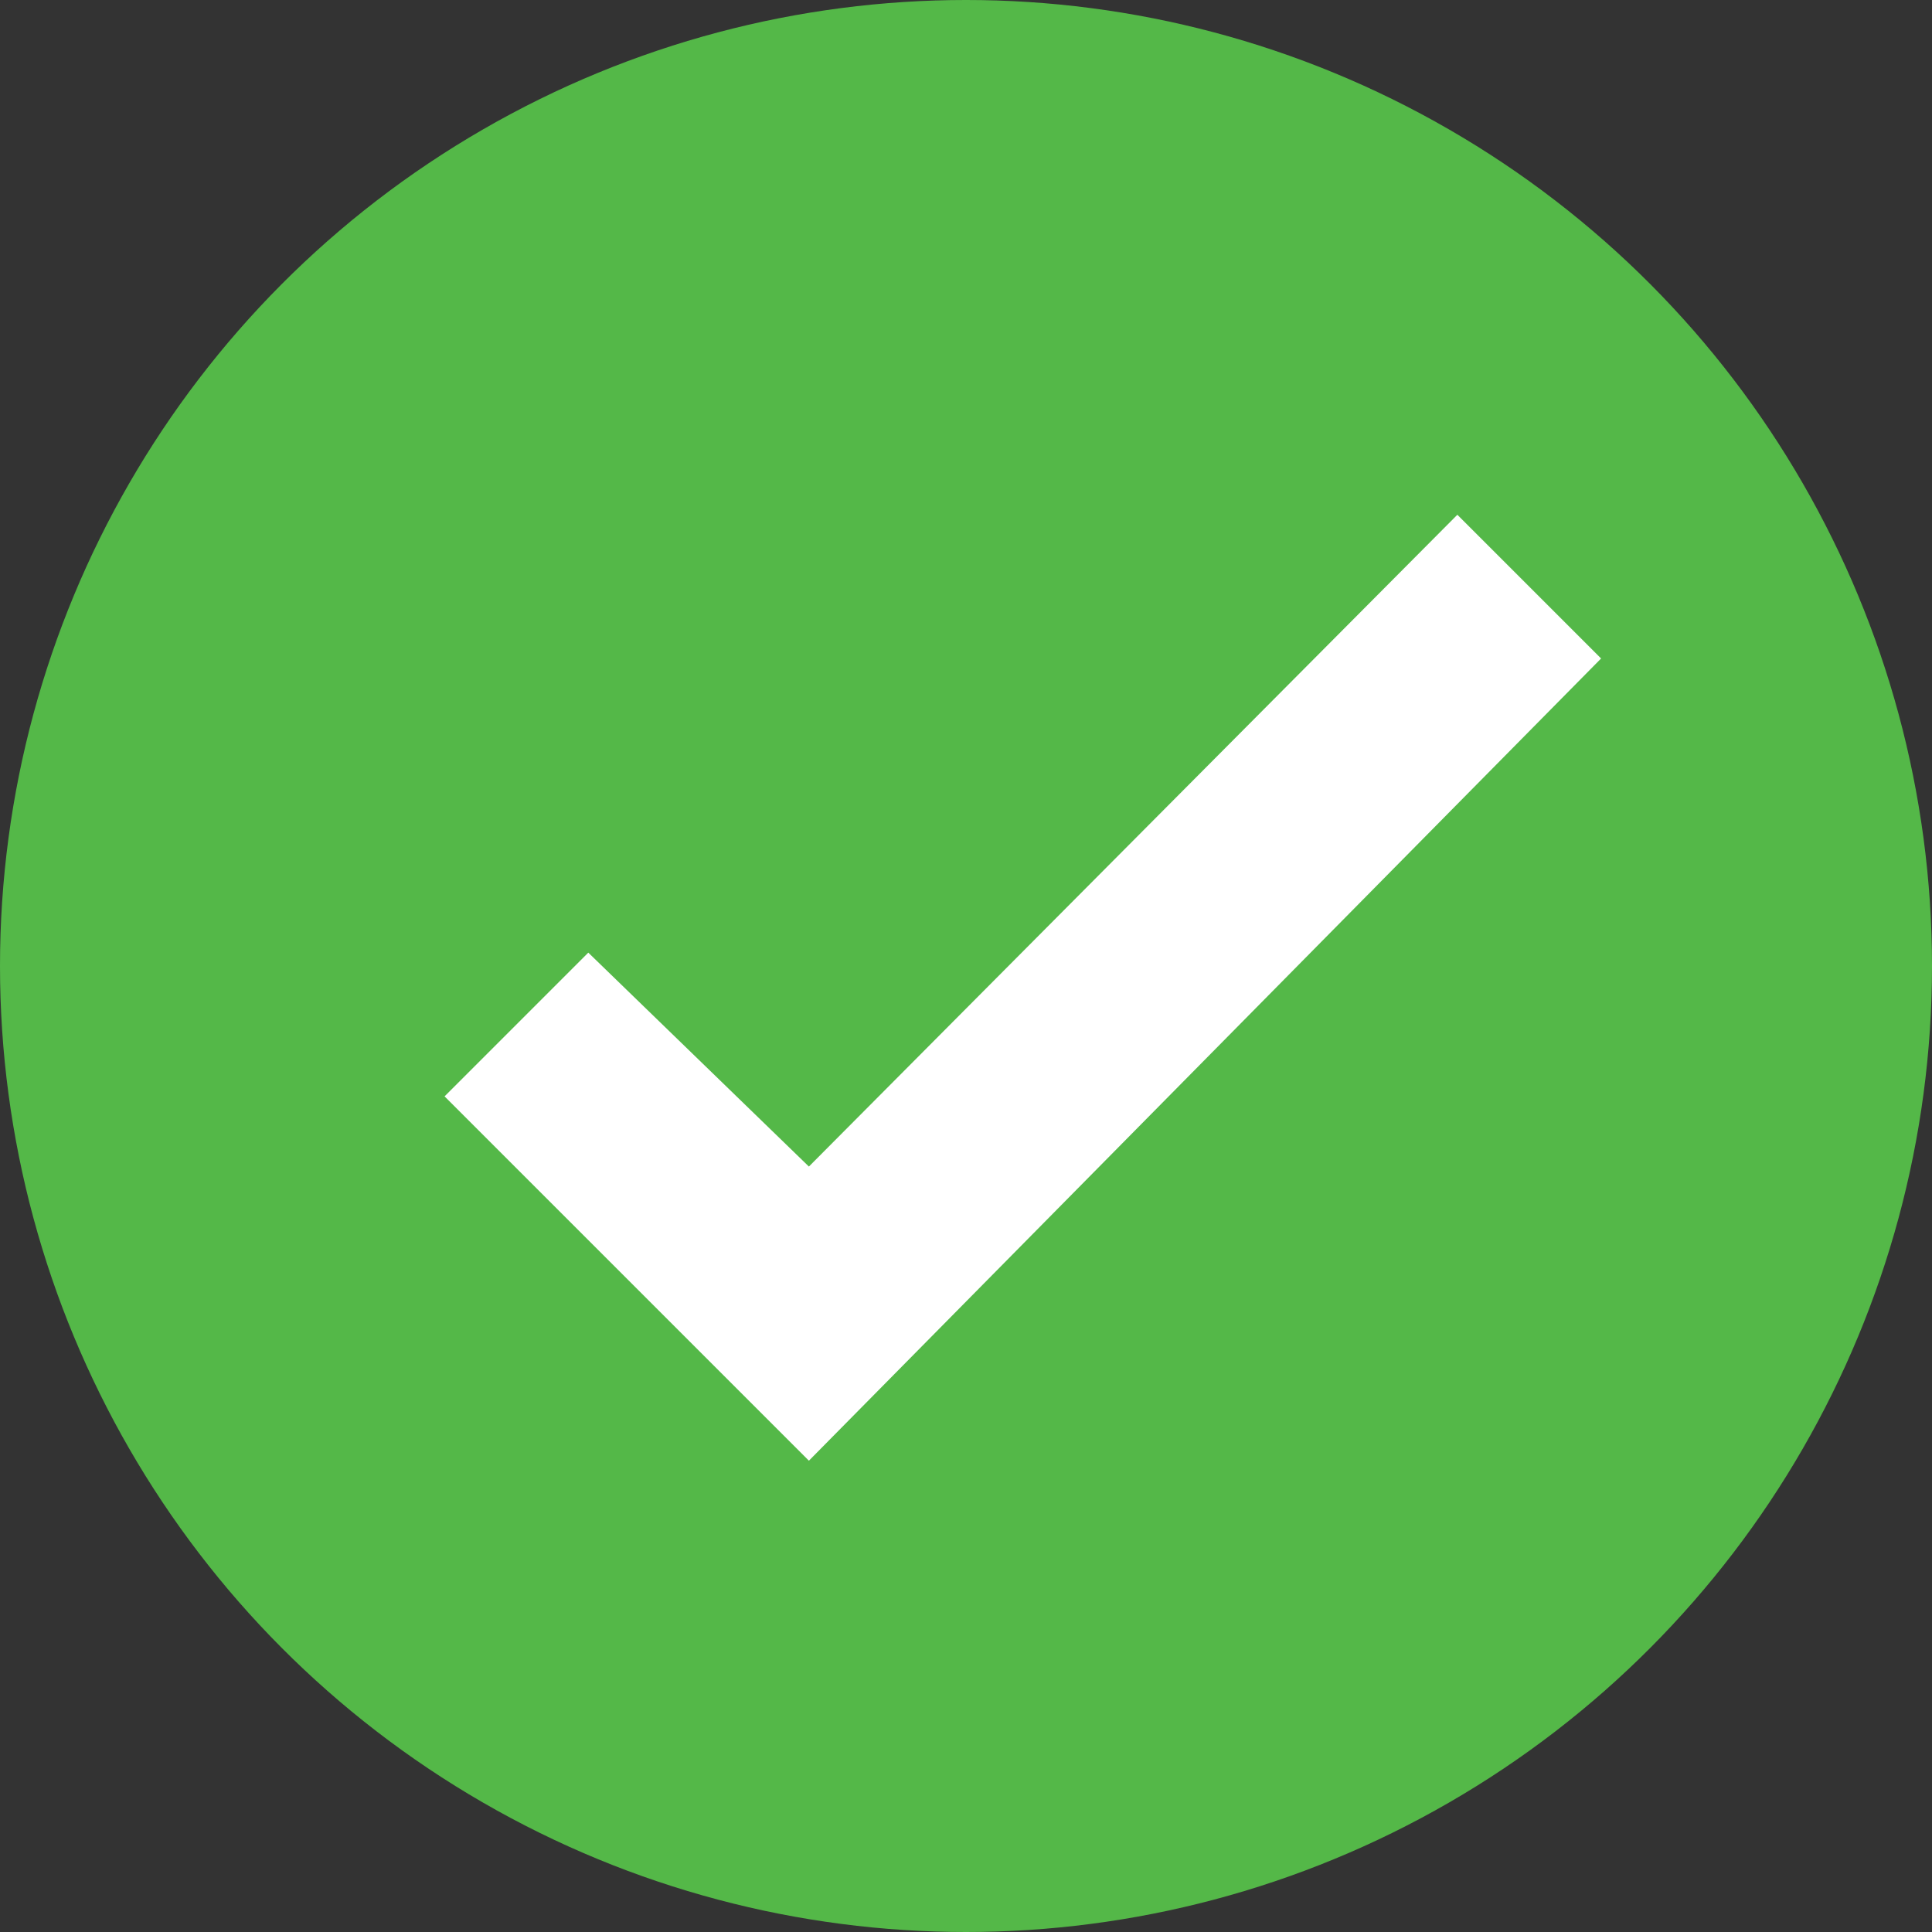 <svg xmlns="http://www.w3.org/2000/svg" viewBox="0 0 57.8 57.8"><rect x="0" y="0" width="57.8" height="57.8" fill="#333333" stroke="none"/><title>Asset 7</title><circle cx="28.9" cy="28.9" r="28.9" fill="#54b848"/><polygon points="24.2 43.7 13.3 32.8 17.6 28.5 24.2 34.9 43.6 15.4 47.9 19.7 24.2 43.7" fill="#fff"/></svg>